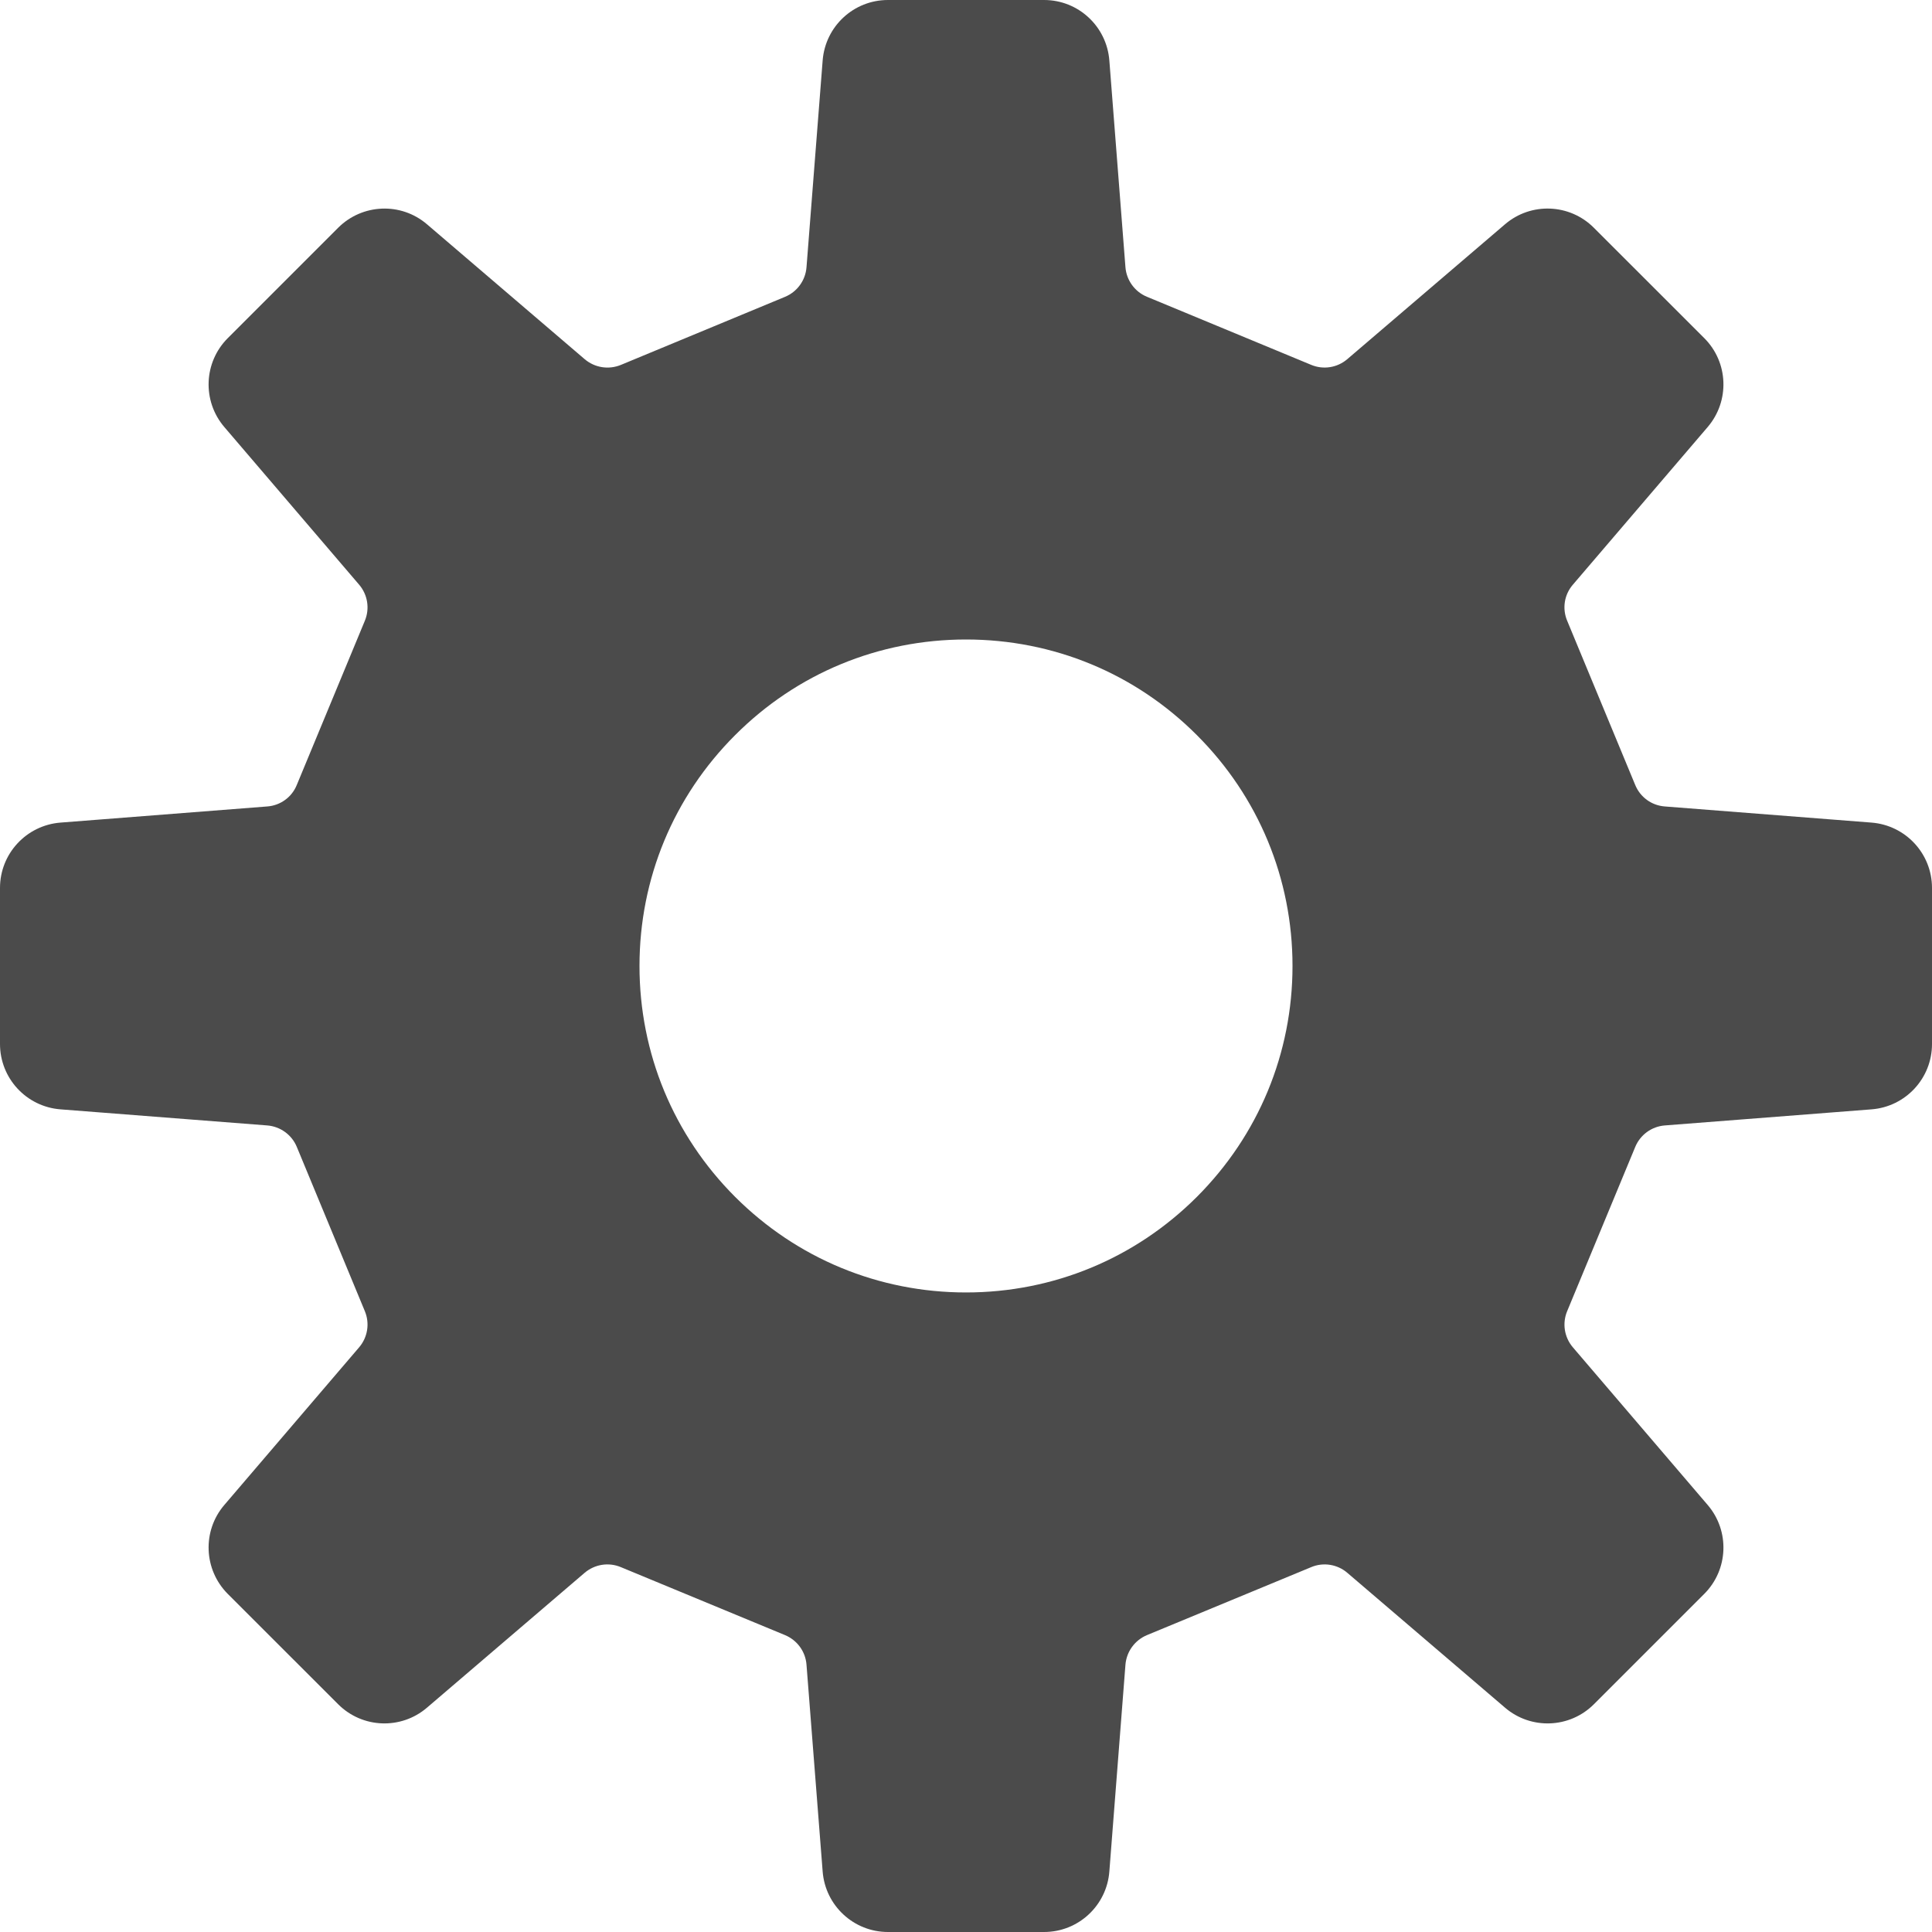 <svg width="36" height="36" viewBox="0 0 36 36" fill="none" xmlns="http://www.w3.org/2000/svg">
<g clip-path="url(#clip0)">
<path d="M34.875 20.671C35.51 20.621 36 20.091 36 19.455V16.545C36 15.908 35.51 15.379 34.875 15.328L31.02 15.027C30.775 15.008 30.564 14.855 30.47 14.627L29.202 11.567C29.107 11.341 29.147 11.082 29.307 10.896L31.821 7.956C32.234 7.472 32.208 6.751 31.756 6.3L29.699 4.244C29.249 3.793 28.527 3.765 28.044 4.179L25.104 6.693C24.918 6.852 24.658 6.893 24.433 6.799L21.372 5.53C21.145 5.437 20.991 5.223 20.971 4.98L20.671 1.126C20.621 0.49 20.092 0 19.455 0H16.545C15.908 0 15.379 0.49 15.329 1.126L15.028 4.98C15.009 5.224 14.855 5.437 14.628 5.531L11.568 6.8C11.341 6.893 11.082 6.852 10.895 6.693L7.956 4.179C7.473 3.765 6.752 3.794 6.301 4.244L4.244 6.301C3.794 6.751 3.766 7.472 4.179 7.956L6.693 10.896C6.851 11.082 6.893 11.341 6.798 11.568L5.53 14.627C5.438 14.855 5.224 15.009 4.981 15.027L1.125 15.328C0.49 15.379 0 15.908 0 16.545V19.453C0 20.091 0.49 20.621 1.125 20.671L4.981 20.971C5.224 20.991 5.438 21.145 5.531 21.372L6.798 24.431C6.893 24.658 6.851 24.918 6.693 25.104L4.179 28.044C3.766 28.527 3.794 29.248 4.244 29.7L6.301 31.756C6.752 32.207 7.473 32.234 7.956 31.82L10.895 29.306C11.082 29.148 11.341 29.106 11.568 29.201L14.628 30.468C14.855 30.563 15.01 30.775 15.028 31.02L15.329 34.874C15.379 35.509 15.908 36 16.546 36H19.455C20.092 36 20.622 35.509 20.671 34.874L20.971 31.02C20.991 30.775 21.145 30.563 21.372 30.468L24.433 29.201C24.658 29.106 24.919 29.148 25.104 29.306L28.044 31.82C28.527 32.234 29.249 32.207 29.7 31.756L31.756 29.7C32.208 29.248 32.234 28.527 31.821 28.044L29.307 25.104C29.149 24.918 29.107 24.658 29.202 24.431L30.47 21.372C30.564 21.145 30.775 20.991 31.02 20.971L34.875 20.671ZM18 24.083C16.375 24.083 14.847 23.45 13.698 22.302C12.549 21.152 11.916 19.625 11.916 17.999C11.916 16.374 12.549 14.846 13.698 13.698C14.847 12.547 16.375 11.916 18 11.916C19.626 11.916 21.153 12.547 22.302 13.698C23.451 14.846 24.084 16.374 24.084 17.999C24.084 19.625 23.451 21.152 22.302 22.302C21.153 23.45 19.626 24.083 18 24.083Z" fill="#4B4B4B"/>
</g>
<defs>
<clipPath id="clip0">
<rect width="36" height="36" fill="white"/>
</clipPath>
</defs>
</svg>

